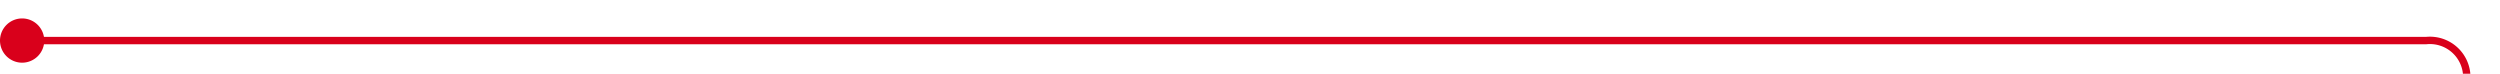 ﻿<?xml version="1.0" encoding="utf-8"?>
<svg version="1.1" xmlns:xlink="http://www.w3.org/1999/xlink" width="339px" height="10px" preserveAspectRatio="xMinYMid meet" viewBox="566 558  339 8" xmlns="http://www.w3.org/2000/svg">
  <path d="M 567 562.5  L 895 562.5  A 5 5 0 0 1 900.5 567.5 L 900.5 1042  A 5 5 0 0 0 905.5 1047.5 L 1049 1047.5  " stroke-width="1" stroke="#d9001b" fill="none" />
  <path d="M 569 559.5  A 3 3 0 0 0 566 562.5 A 3 3 0 0 0 569 565.5 A 3 3 0 0 0 572 562.5 A 3 3 0 0 0 569 559.5 Z M 1043.946 1042.854  L 1048.593 1047.5  L 1043.946 1052.146  L 1044.654 1052.854  L 1049.654 1047.854  L 1050.007 1047.5  L 1049.654 1047.146  L 1044.654 1042.146  L 1043.946 1042.854  Z " fill-rule="nonzero" fill="#d9001b" stroke="none" />
</svg>